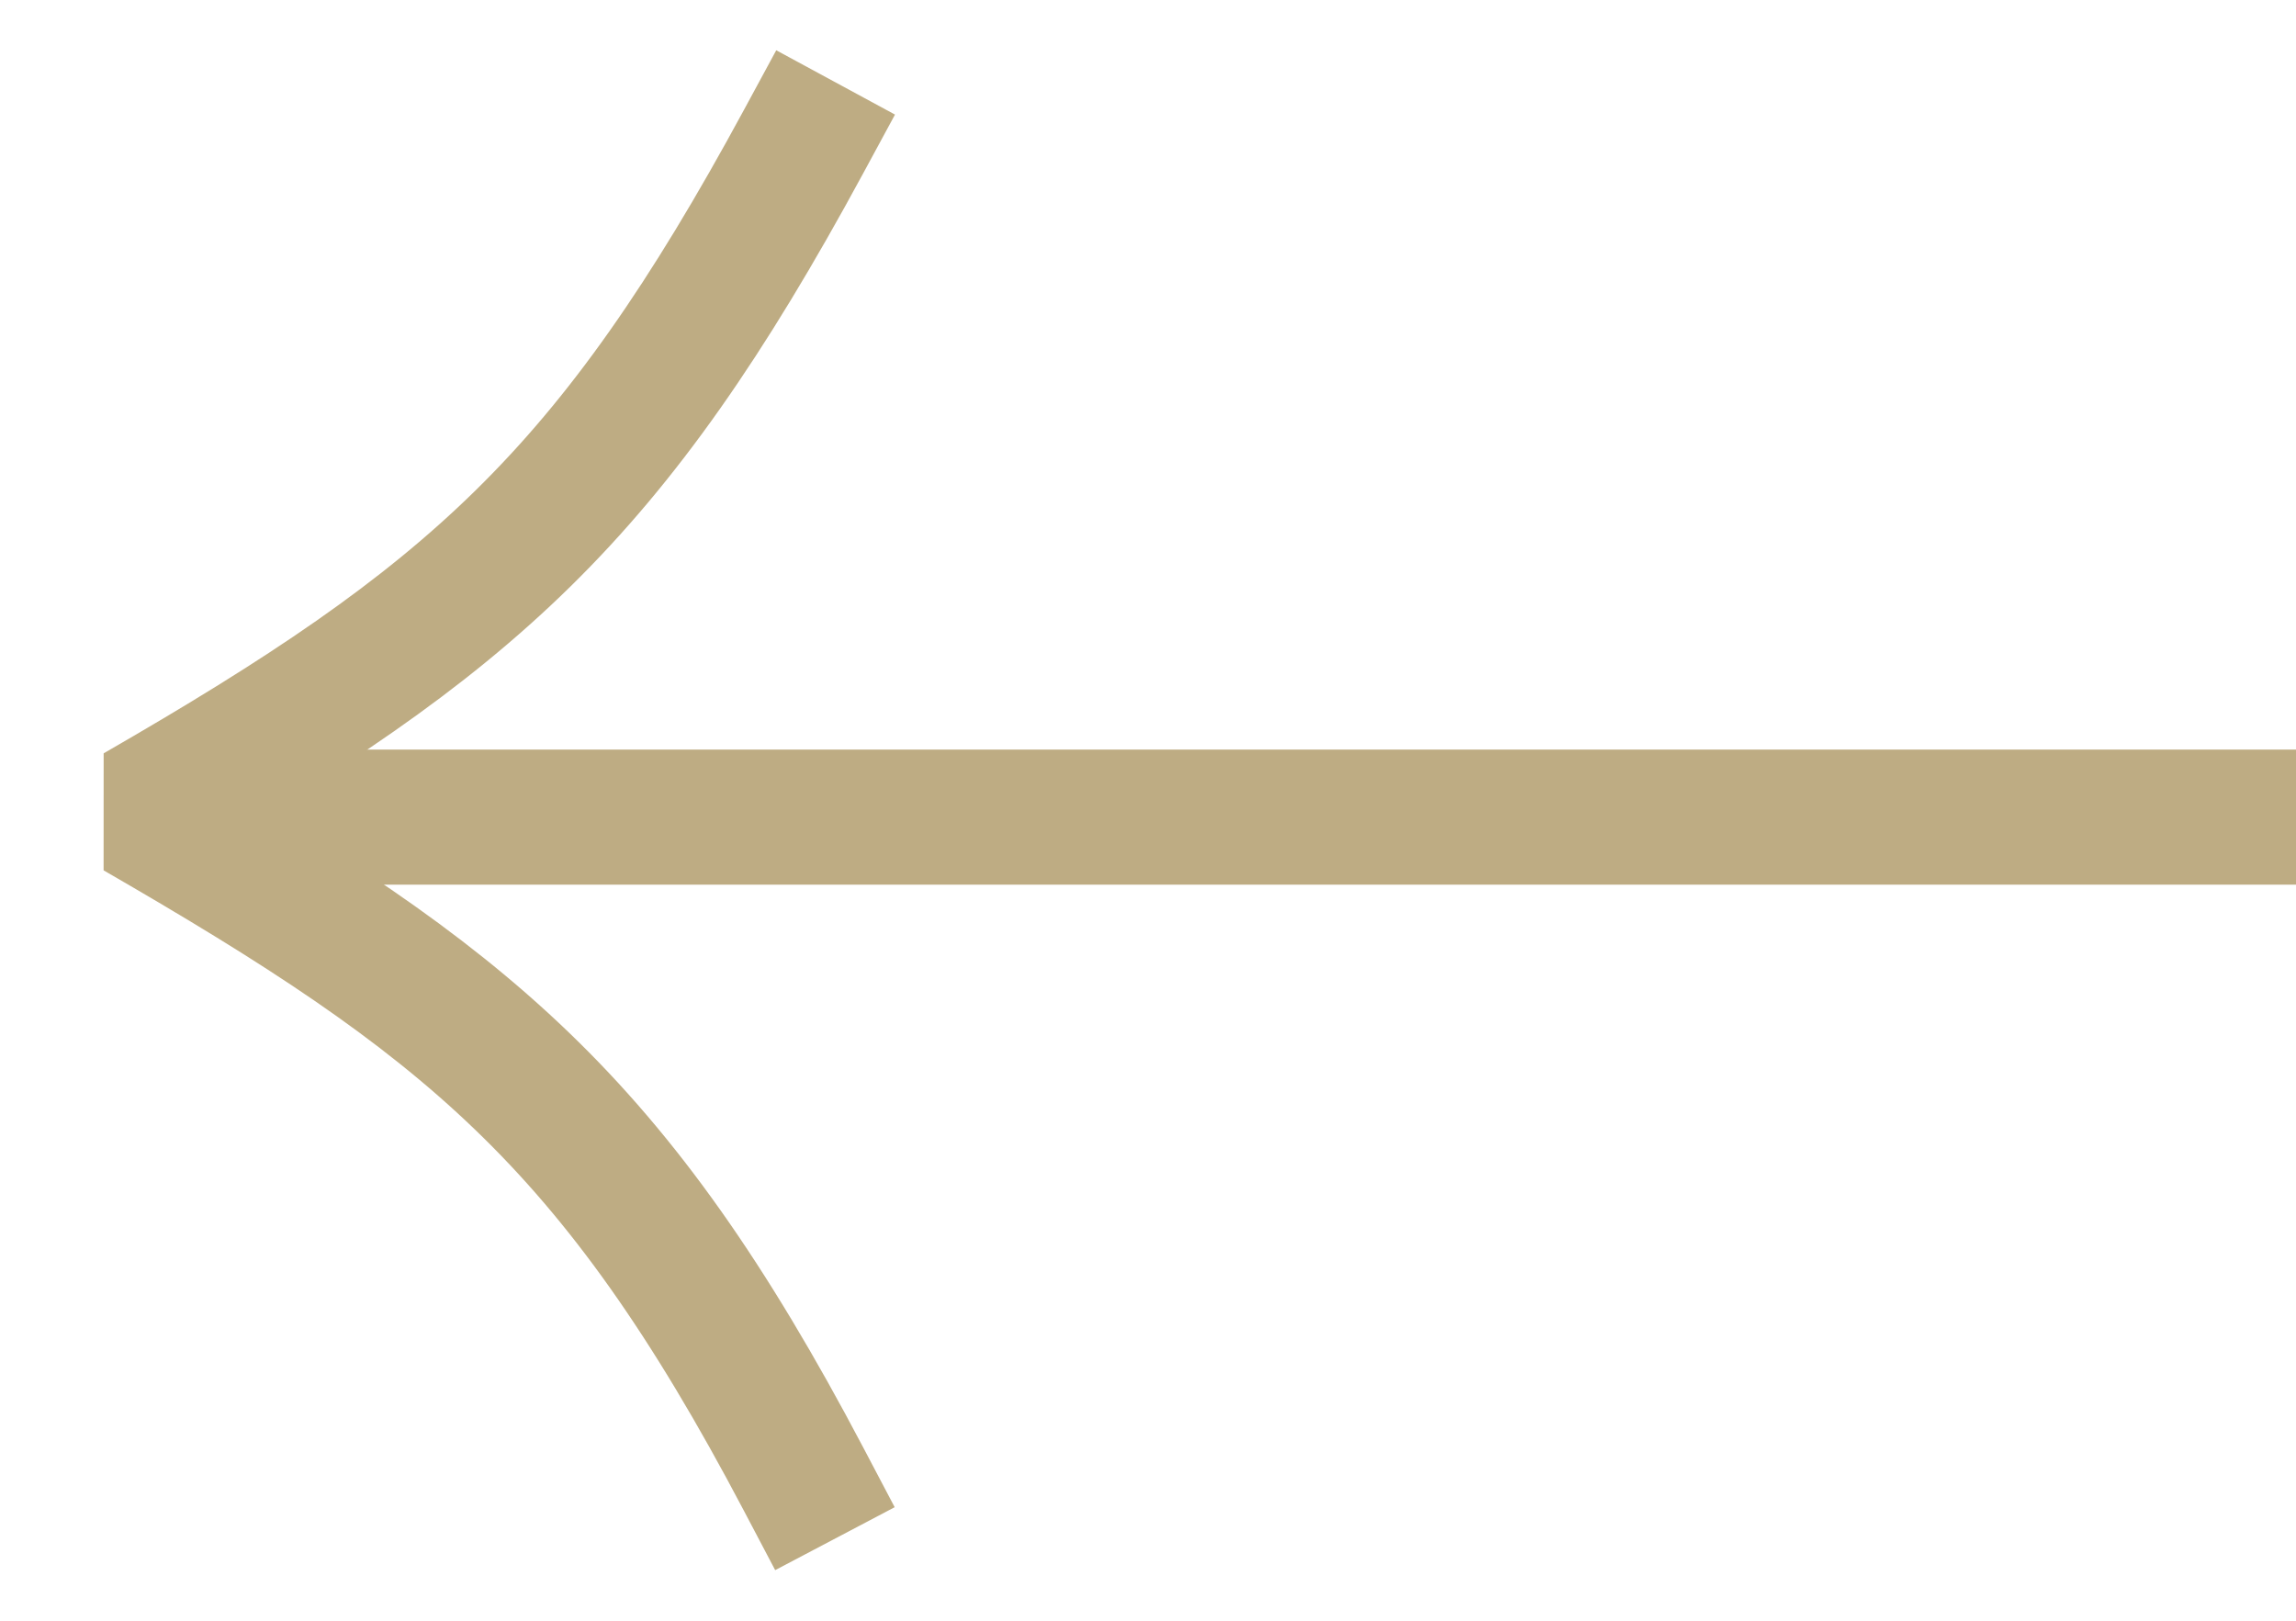 <svg width="17" height="12" viewBox="0 0 17 12" fill="none" xmlns="http://www.w3.org/2000/svg">
<path d="M5.949 10.95C4.544 8.282 3.442 7.411 1.017 6.011C3.486 4.589 4.522 3.685 5.949 1.05" stroke="#BEAC83" stroke-linecap="square" stroke-linejoin="bevel"/>
<path d="M1 6.05H17" stroke="#BEAC83"/>
</svg>

